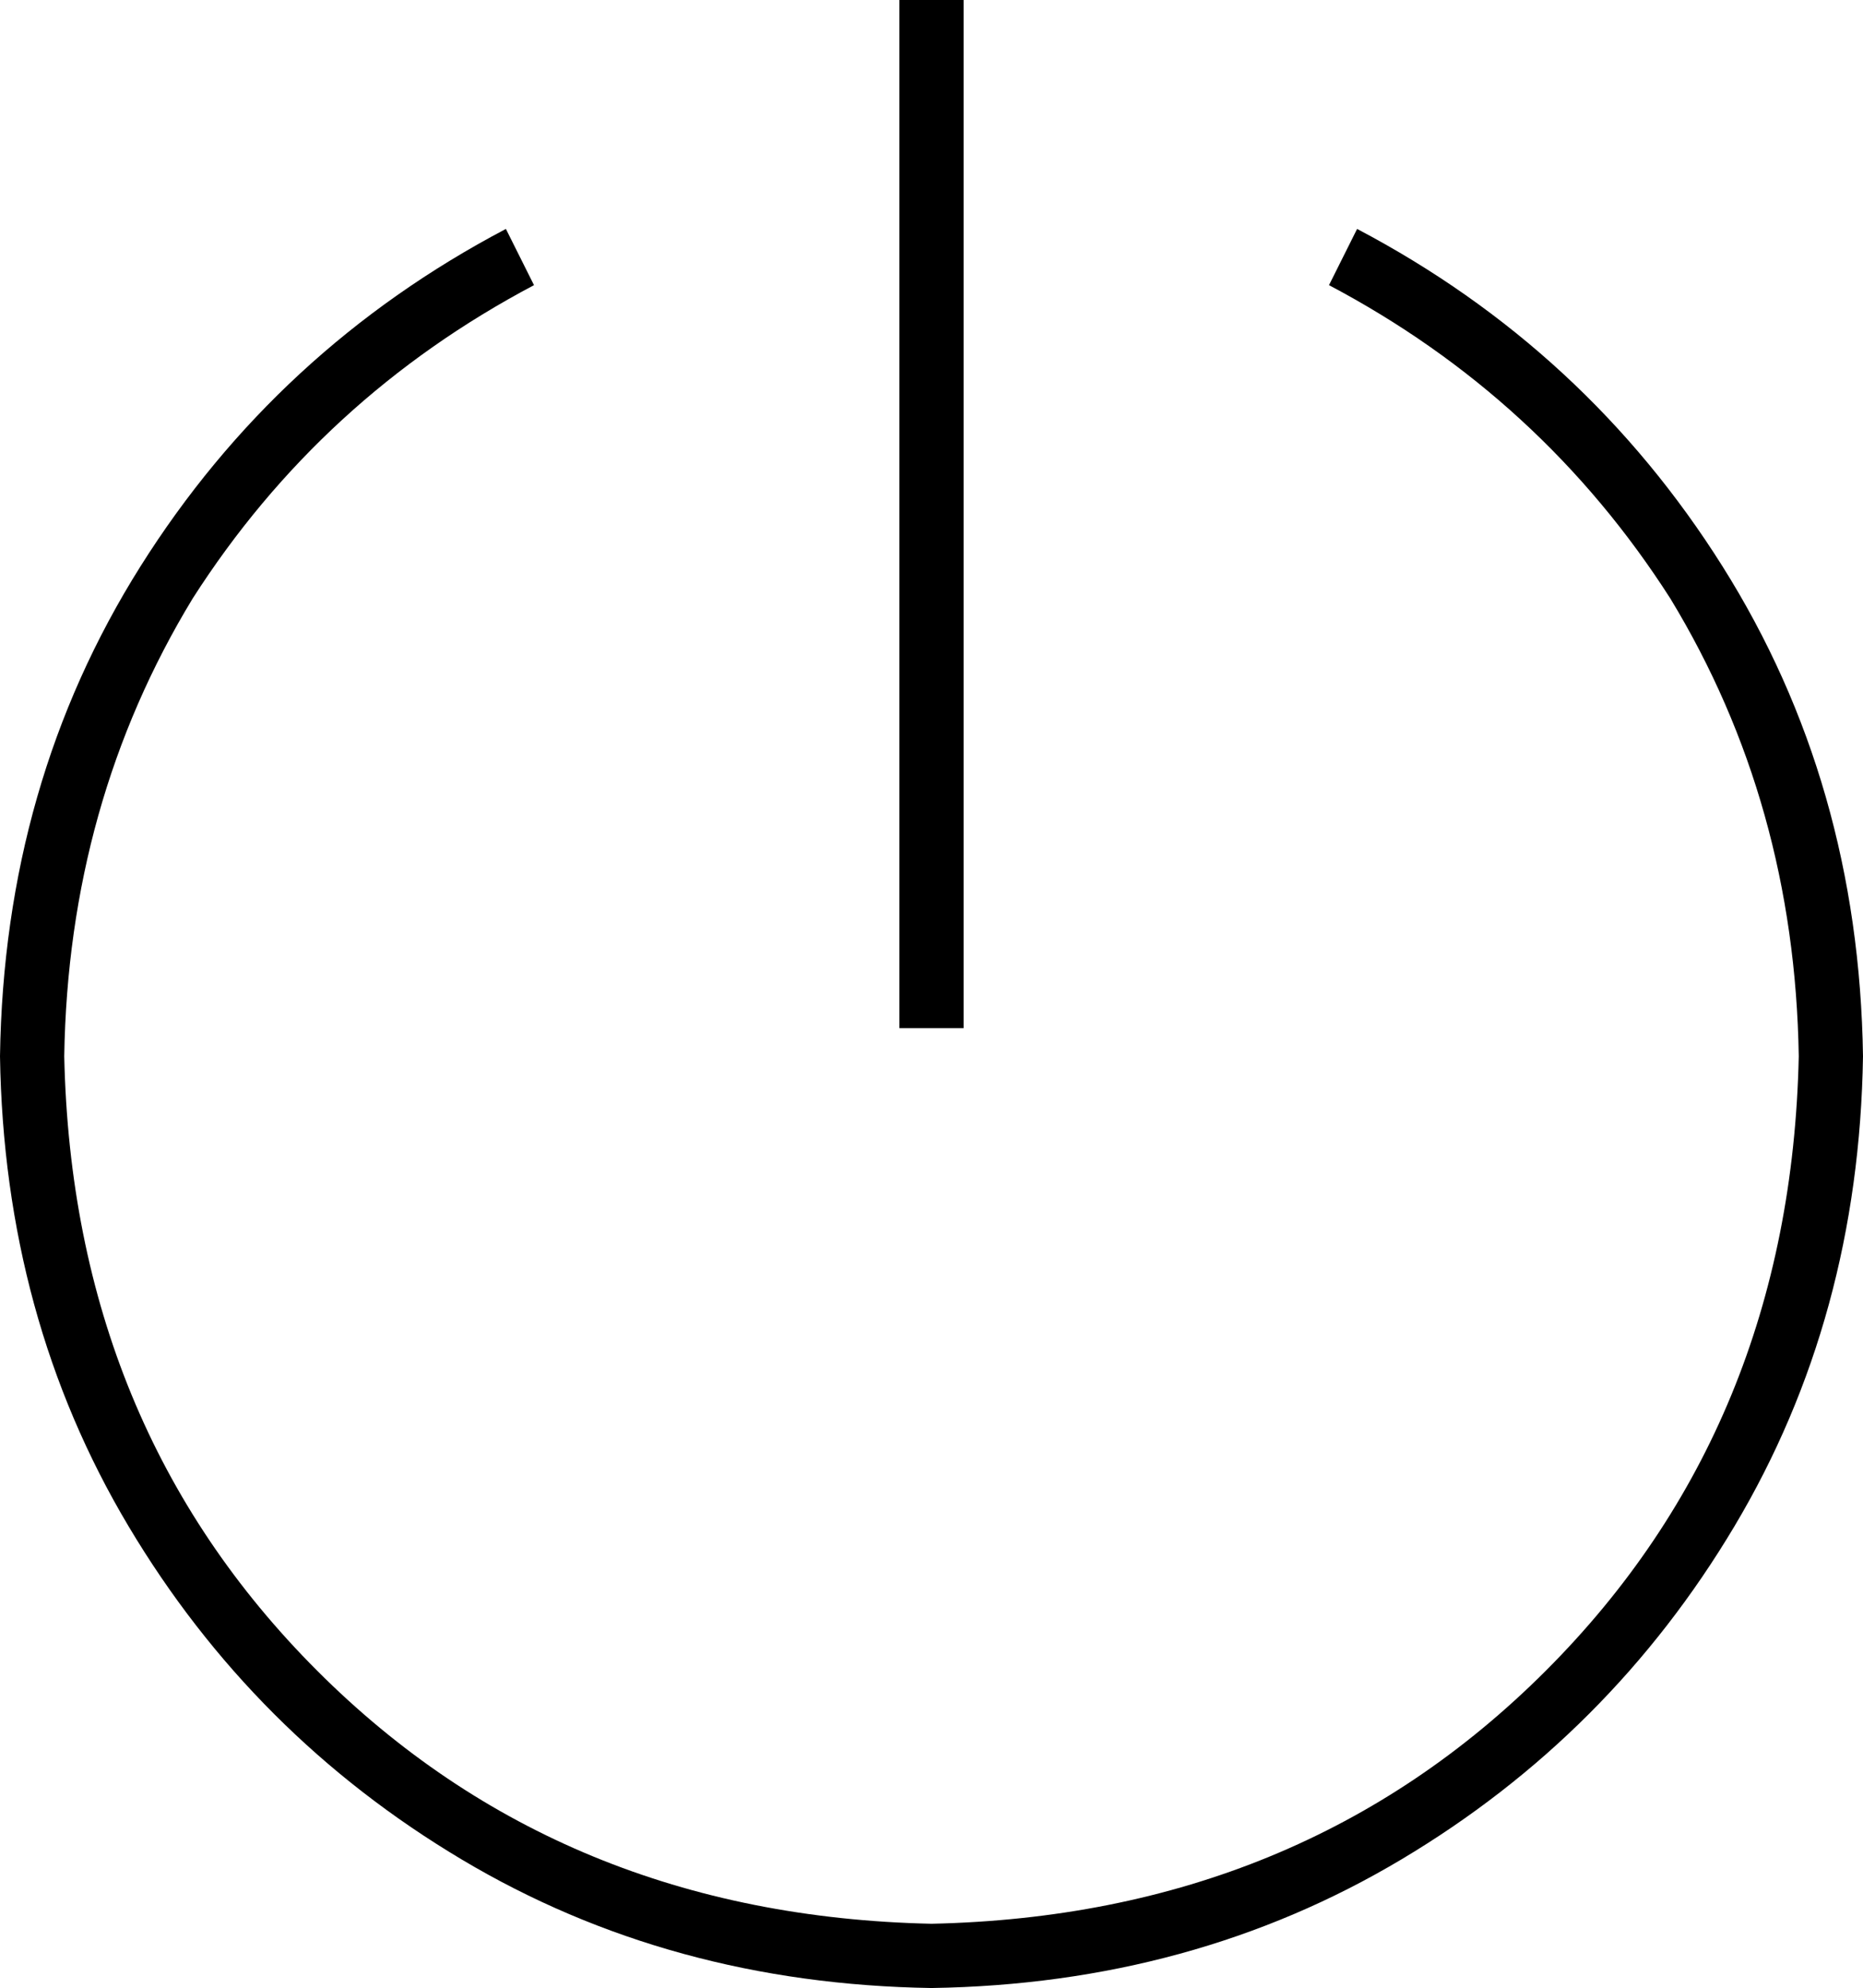 <svg xmlns="http://www.w3.org/2000/svg" viewBox="0 0 464 495">
  <path d="M 240 8 L 240 0 L 240 8 L 240 0 L 224 0 L 224 0 L 224 8 L 224 8 L 224 248 L 224 248 L 224 256 L 224 256 L 240 256 L 240 256 L 240 248 L 240 248 L 240 8 L 240 8 Z M 16 263 Q 17 200 48 149 L 48 149 L 48 149 Q 80 99 133 71 L 126 57 L 126 57 Q 69 87 35 141 Q 1 195 0 263 Q 1 328 32 380 Q 63 432 115 463 Q 167 494 232 495 Q 297 494 349 463 Q 401 432 432 380 Q 463 328 464 263 Q 463 195 429 141 Q 395 87 338 57 L 331 71 L 331 71 Q 384 99 416 149 Q 447 200 448 263 Q 446 355 385 416 Q 324 477 232 479 Q 140 477 79 416 Q 18 355 16 263 L 16 263 Z" />
</svg>